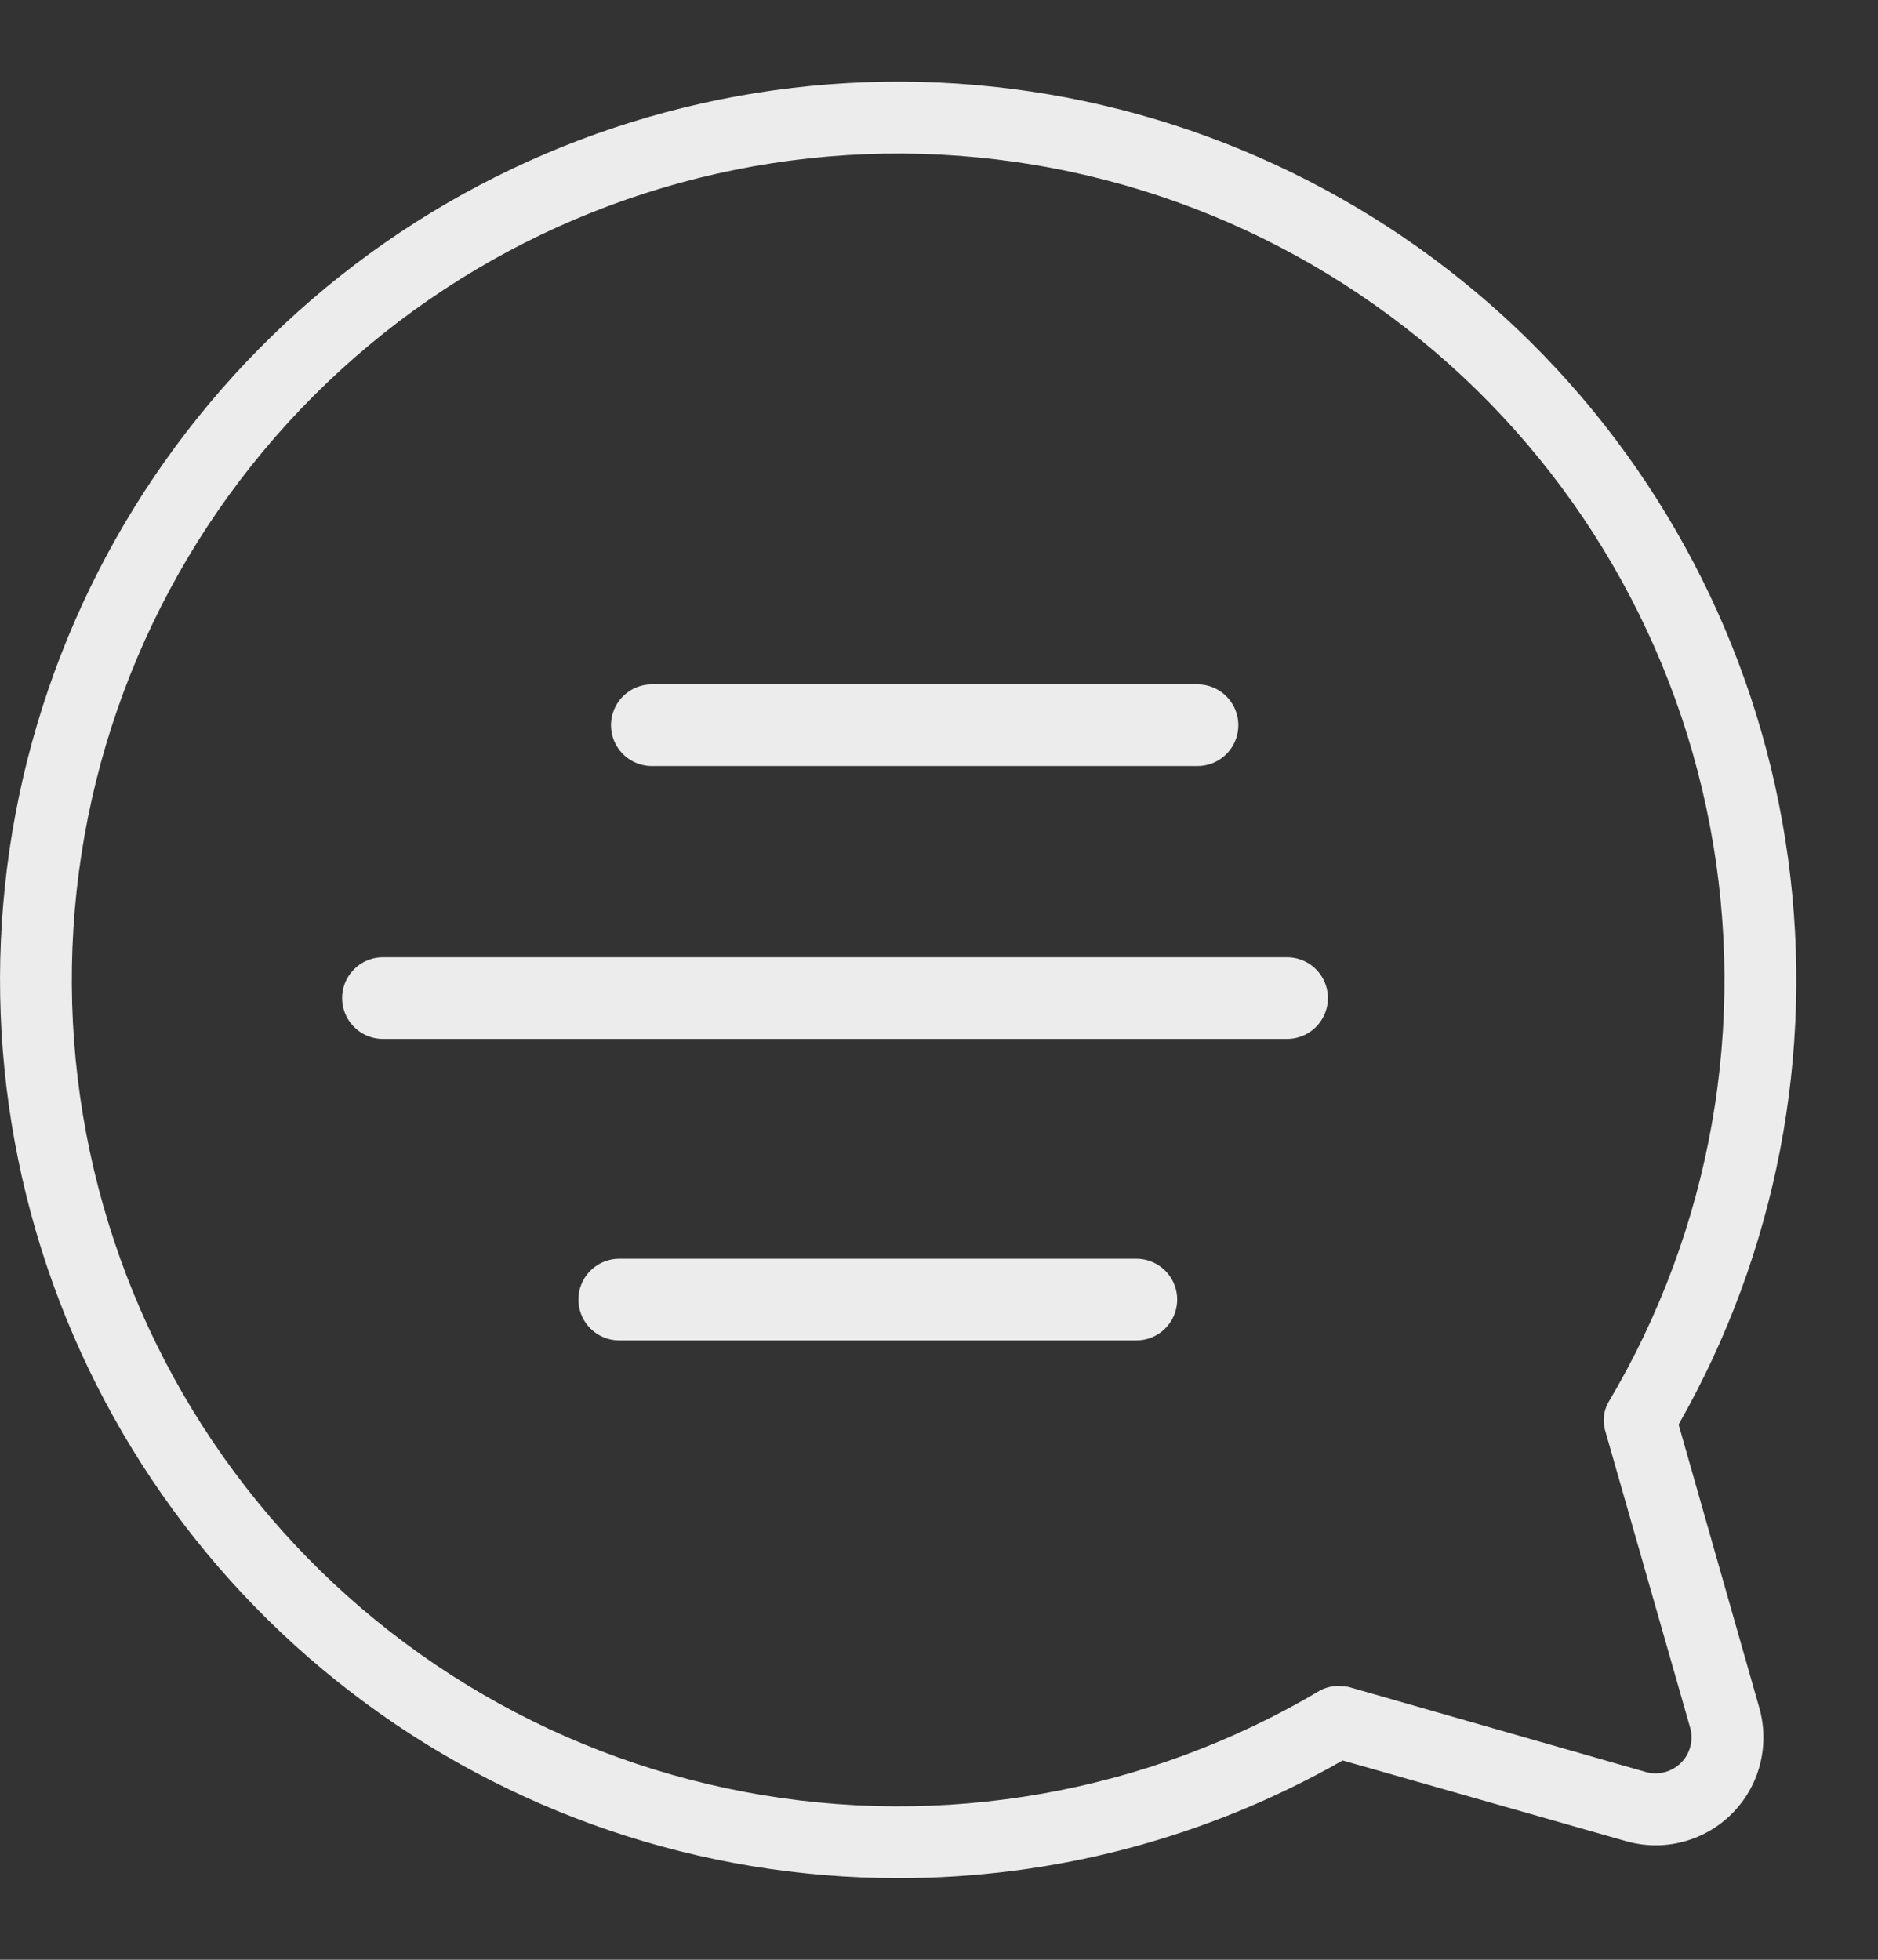 <svg width="23" height="24" viewBox="0 0 23 24" fill="none" xmlns="http://www.w3.org/2000/svg">
<rect x="0" y="0" width="23" height="24" fill="#333333" stroke="none"/>
<line x1="7.983" y1="8.881" x2="14.666" y2="8.881" stroke="#ECECEC" stroke-linecap="round"/>
<line x1="4.69" y1="12.223" x2="15.763" y2="12.223" stroke="#ECECEC" stroke-linecap="round"/>
<line x1="7.584" y1="15.915" x2="13.917" y2="15.915" stroke="#ECECEC" stroke-linecap="round"/>
<path d="M10.999 23C12.908 23.002 14.785 22.506 16.444 21.559L19.92 22.549C20.145 22.612 20.384 22.615 20.611 22.555C20.838 22.496 21.045 22.377 21.21 22.212C21.376 22.046 21.495 21.839 21.554 21.612C21.613 21.385 21.611 21.147 21.548 20.921L20.558 17.445C21.755 15.343 22.226 12.906 21.898 10.509C21.571 8.113 20.462 5.891 18.745 4.188C17.027 2.486 14.796 1.396 12.397 1.089C9.998 0.782 7.564 1.274 5.473 2.489C3.382 3.705 1.749 5.575 0.829 7.812C-0.092 10.048 -0.25 12.526 0.379 14.861C1.008 17.197 2.389 19.26 4.309 20.731C6.229 22.202 8.58 23 10.999 23ZM16.389 20.646C16.312 20.647 16.237 20.666 16.169 20.701C14.049 21.961 11.542 22.403 9.118 21.944C6.695 21.486 4.523 20.159 3.01 18.212C1.496 16.265 0.746 13.832 0.899 11.37C1.053 8.909 2.1 6.589 3.844 4.845C5.587 3.101 7.908 2.054 10.369 1.9C12.831 1.747 15.263 2.497 17.21 4.011C19.157 5.524 20.485 7.697 20.943 10.12C21.402 12.543 20.959 15.05 19.7 17.17C19.641 17.273 19.625 17.396 19.656 17.511L20.701 21.163C20.721 21.238 20.721 21.316 20.701 21.391C20.681 21.465 20.642 21.534 20.587 21.588C20.532 21.643 20.464 21.682 20.39 21.702C20.315 21.722 20.236 21.722 20.162 21.702L16.51 20.657L16.389 20.646Z" fill="#ECECEC"/>
</svg>
